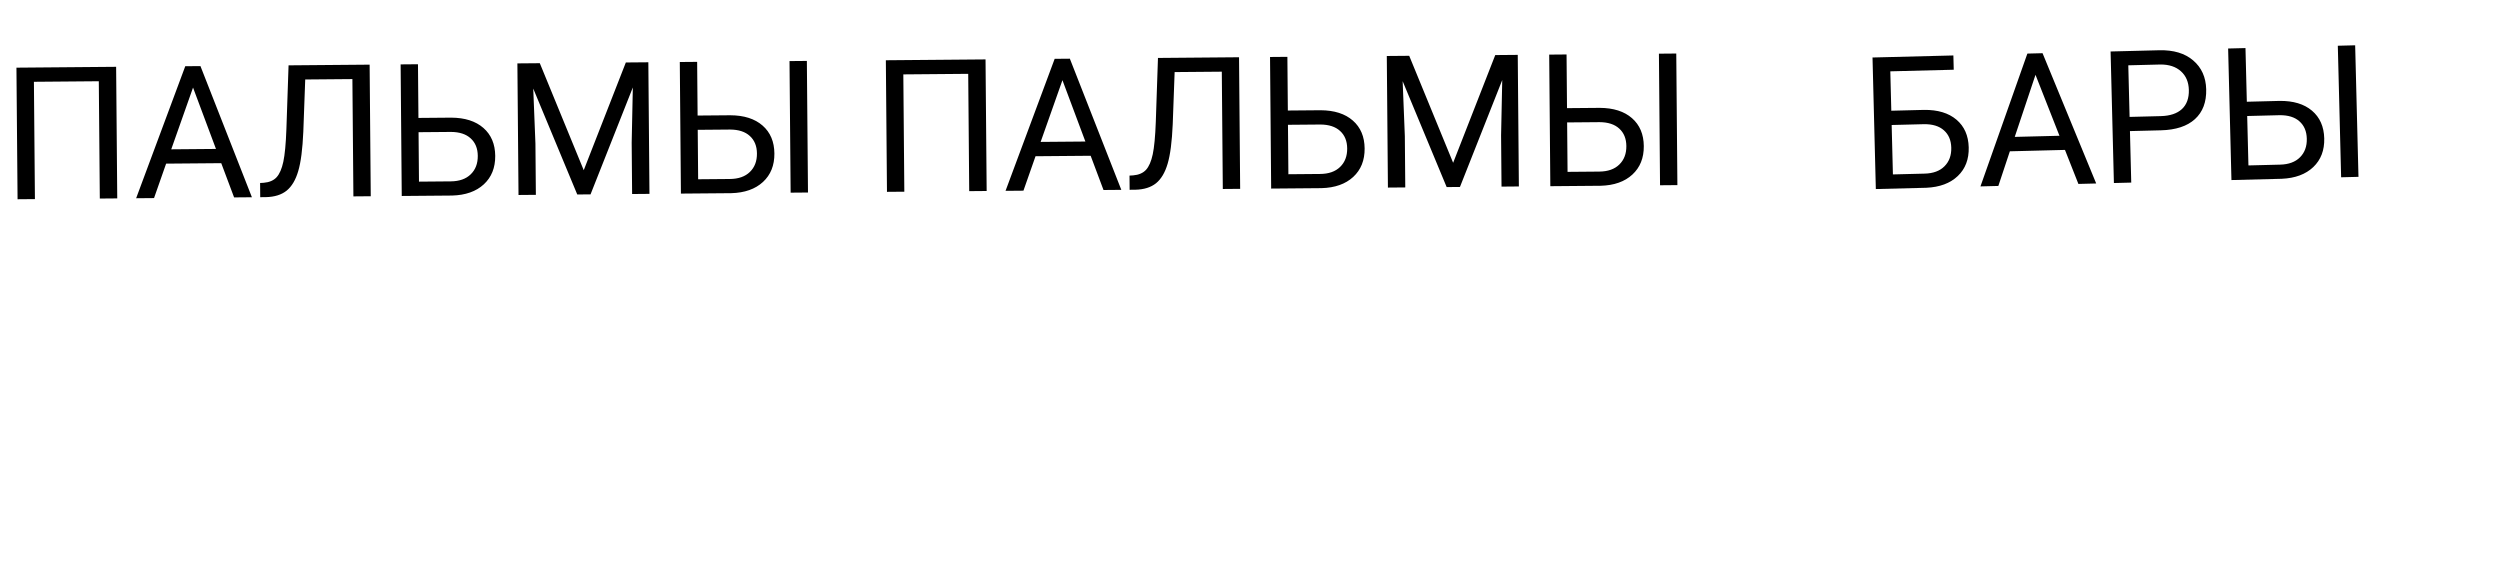 <svg width="894" height="201" viewBox="0 0 894 201" fill="none" xmlns="http://www.w3.org/2000/svg">
<path d="M41.927 70.948L35.69 71.001L35.333 29.052L12.128 29.249L12.486 71.198L6.281 71.251L5.88 24.196L41.527 23.892L41.927 70.948ZM79.118 58.349L59.404 58.517L55.081 70.835L48.682 70.89L66.25 23.682L71.68 23.636L90.081 70.537L83.715 70.592L79.118 58.349ZM61.235 53.395L77.232 53.258L69.03 31.318L61.235 53.395ZM132.179 23.12L132.58 70.175L126.375 70.228L126.017 28.279L109.147 28.423L108.466 47.078C108.196 53.329 107.59 58.031 106.647 61.185C105.726 64.339 104.345 66.667 102.505 68.169C100.664 69.65 98.193 70.425 95.091 70.495L93.055 70.512L93.011 65.438L94.304 65.362C96.306 65.195 97.841 64.535 98.909 63.384C99.976 62.212 100.779 60.362 101.318 57.837C101.856 55.311 102.222 51.43 102.414 46.192L103.19 23.367L132.179 23.12ZM149.633 42.17L161.332 42.071C166.245 42.093 170.091 43.321 172.869 45.754C175.648 48.186 177.055 51.514 177.091 55.737C177.127 59.982 175.767 63.376 173.009 65.921C170.251 68.465 166.47 69.801 161.666 69.928L143.665 70.081L143.264 23.026L149.469 22.973L149.633 42.17ZM149.676 47.276L149.827 64.954L161.17 64.858C164.251 64.832 166.636 63.992 168.324 62.34C170.034 60.688 170.877 58.483 170.853 55.726C170.831 53.075 169.984 50.993 168.311 49.477C166.661 47.961 164.317 47.195 161.278 47.178L149.676 47.276ZM193.034 22.602L208.744 60.865L223.801 22.34L231.848 22.272L232.249 69.327L226.044 69.38L225.888 51.055L226.301 31.272L211.177 69.506L206.427 69.547L190.687 31.672L191.469 51.348L191.625 69.673L185.42 69.726L185.019 22.67L193.034 22.602ZM249.463 41.32L261.162 41.22C266.075 41.243 269.921 42.471 272.7 44.904C275.479 47.336 276.886 50.664 276.922 54.887C276.958 59.132 275.597 62.526 272.839 65.07C270.081 67.615 266.301 68.951 261.497 69.078L243.495 69.231L243.095 22.176L249.3 22.123L249.463 41.32ZM249.507 46.426L249.657 64.104L261.001 64.008C264.082 63.981 266.467 63.142 268.155 61.49C269.864 59.838 270.707 57.633 270.684 54.876C270.661 52.225 269.814 50.143 268.142 48.627C266.492 47.111 264.147 46.345 261.109 46.328L249.507 46.426ZM288.935 68.844L282.73 68.897L282.329 21.842L288.534 21.789L288.935 68.844ZM352.828 68.3L346.59 68.353L346.233 26.404L323.029 26.602L323.386 68.551L317.181 68.604L316.78 21.548L352.427 21.245L352.828 68.3ZM390.018 55.702L370.304 55.87L365.981 68.188L359.582 68.243L377.15 21.034L382.58 20.988L400.982 67.89L394.615 67.944L390.018 55.702ZM372.135 50.747L388.133 50.611L379.93 28.671L372.135 50.747ZM443.079 20.473L443.48 67.528L437.275 67.581L436.918 25.632L420.048 25.776L419.366 44.43C419.096 50.681 418.49 55.384 417.547 58.538C416.626 61.691 415.245 64.019 413.405 65.522C411.564 67.003 409.093 67.778 405.991 67.847L403.955 67.865L403.912 62.791L405.204 62.715C407.206 62.547 408.741 61.888 409.809 60.737C410.876 59.564 411.679 57.715 412.218 55.189C412.757 52.664 413.122 48.782 413.315 43.545L414.09 20.72L443.079 20.473ZM460.533 39.523L472.232 39.423C477.145 39.446 480.991 40.674 483.769 43.106C486.548 45.539 487.956 48.867 487.991 53.09C488.028 57.334 486.667 60.729 483.909 63.273C481.151 65.818 477.37 67.153 472.566 67.28L454.565 67.434L454.164 20.379L460.369 20.326L460.533 39.523ZM460.576 44.629L460.727 62.307L472.071 62.21C475.152 62.184 477.536 61.345 479.224 59.693C480.934 58.041 481.777 55.836 481.754 53.078C481.731 50.428 480.884 48.345 479.212 46.83C477.561 45.314 475.217 44.547 472.179 44.53L460.576 44.629ZM503.934 19.955L519.645 58.218L534.701 19.693L542.748 19.624L543.149 66.679L536.944 66.732L536.788 48.408L537.201 28.624L522.078 66.859L517.327 66.899L501.587 29.024L502.369 48.701L502.525 67.025L496.32 67.078L495.919 20.023L503.934 19.955ZM560.363 38.673L572.063 38.573C576.976 38.596 580.821 39.824 583.6 42.256C586.379 44.689 587.786 48.017 587.822 52.24C587.858 56.484 586.497 59.879 583.739 62.423C580.982 64.968 577.201 66.303 572.397 66.43L554.396 66.584L553.995 19.529L560.2 19.476L560.363 38.673ZM560.407 43.779L560.558 61.457L571.901 61.36C574.982 61.334 577.367 60.495 579.055 58.843C580.765 57.191 581.608 54.986 581.584 52.228C581.562 49.578 580.714 47.495 579.042 45.98C577.392 44.464 575.047 43.697 572.009 43.68L560.407 43.779ZM599.835 66.197L593.63 66.25L593.229 19.194L599.434 19.142L599.835 66.197Z" fill="black"/>
<path d="M698.656 24.935L675.975 25.509L676.33 39.595L688.026 39.3C692.939 39.24 696.805 40.403 699.623 42.789C702.442 45.175 703.905 48.479 704.012 52.7C704.119 56.944 702.815 60.36 700.1 62.951C697.385 65.541 693.626 66.94 688.825 67.148L670.797 67.603L669.611 20.561L698.527 19.831L698.656 24.935ZM676.459 44.7L676.905 62.373L688.245 62.087C691.325 62.009 693.696 61.13 695.356 59.45C697.038 57.769 697.844 55.55 697.774 52.793C697.708 50.144 696.826 48.076 695.128 46.588C693.453 45.1 691.096 44.373 688.058 44.407L676.459 44.7ZM738.433 53.608L718.725 54.107L714.608 66.496L708.211 66.658L724.988 19.162L730.416 19.024L749.599 65.611L743.234 65.772L738.433 53.608ZM720.47 48.954L736.463 48.55L727.895 26.75L720.47 48.954ZM761.67 46.878L762.134 65.294L755.931 65.451L754.745 18.409L772.095 17.971C777.243 17.841 781.304 19.053 784.278 21.607C787.273 24.161 788.826 27.602 788.935 31.932C789.05 36.498 787.706 40.056 784.904 42.605C782.123 45.133 778.072 46.464 772.752 46.598L761.67 46.878ZM761.542 41.806L772.689 41.524C776.006 41.44 778.528 40.6 780.255 39.005C781.982 37.388 782.808 35.104 782.733 32.153C782.663 29.353 781.723 27.135 779.914 25.5C778.106 23.864 775.661 23.053 772.579 23.067L761.077 23.357L761.542 41.806ZM803.466 36.382L815.162 36.086C820.075 36.026 823.94 37.19 826.759 39.575C829.578 41.961 831.041 45.265 831.147 49.486C831.254 53.73 829.95 57.147 827.235 59.737C824.52 62.327 820.762 63.726 815.961 63.934L797.965 64.389L796.779 17.347L802.982 17.19L803.466 36.382ZM803.595 41.486L804.04 59.159L815.381 58.873C818.461 58.795 820.831 57.916 822.492 56.236C824.173 54.555 824.98 52.337 824.91 49.58C824.843 46.93 823.961 44.862 822.264 43.374C820.589 41.887 818.232 41.159 815.194 41.193L803.595 41.486ZM843.391 63.24L837.188 63.397L836.002 16.355L842.205 16.198L843.391 63.24Z" fill="black"/>
</svg>
